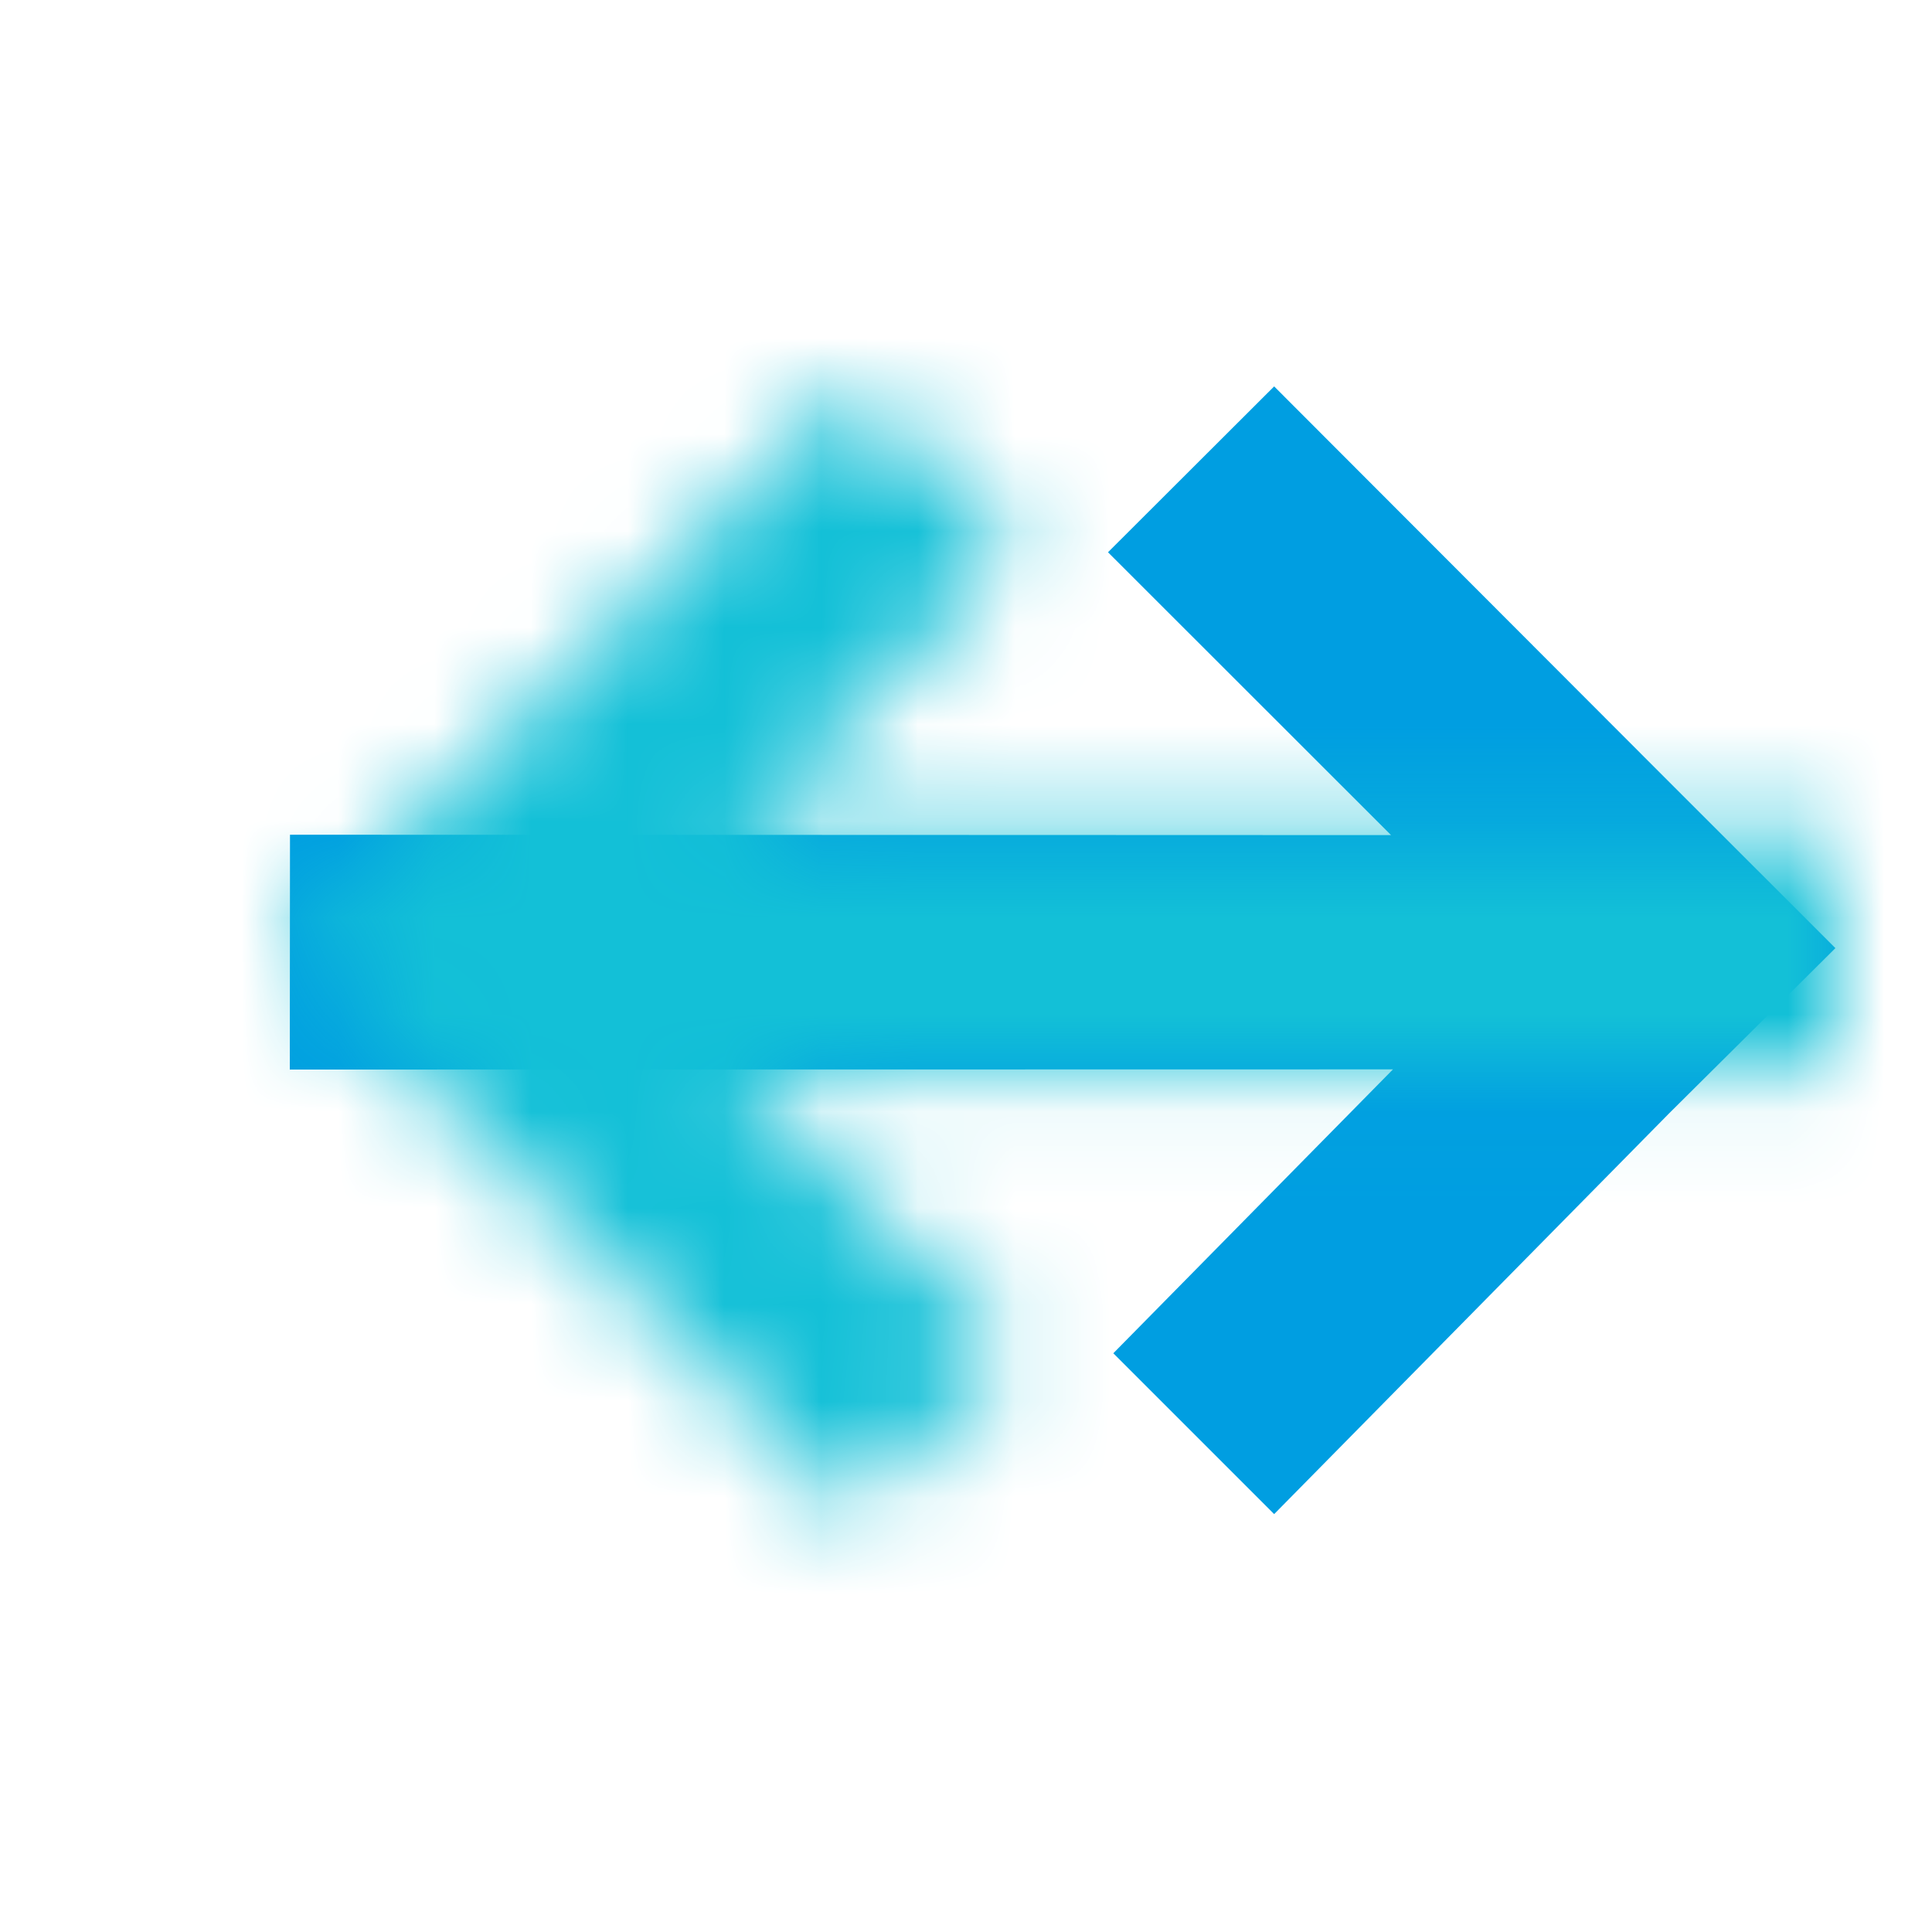 <svg xmlns="http://www.w3.org/2000/svg" xmlns:xlink="http://www.w3.org/1999/xlink" width="20" height="20" viewBox="0 0 20 20">
    <defs>
        <path id="a" d="M7.58 11.07l2.895 2.939-1.665 1.665-4.09-4.15L3 9.815l1.666-1.665L8.81 4l1.72 1.717L7.6 8.645l11.398-.004.002 2.431-11.42-.002z"/>
    </defs>
    <g fill="none" fill-rule="evenodd">
        <mask id="b" fill="#fff">
            <use xlink:href="#a"/>
        </mask>
        <use fill="#009EE1" transform="matrix(-1 0 0 1 22 0)" xlink:href="#a"/>
        <g fill="#13C0D7" mask="url(#b)">
            <path d="M0 0h20v20H0z"/>
        </g>
    </g>
</svg>
